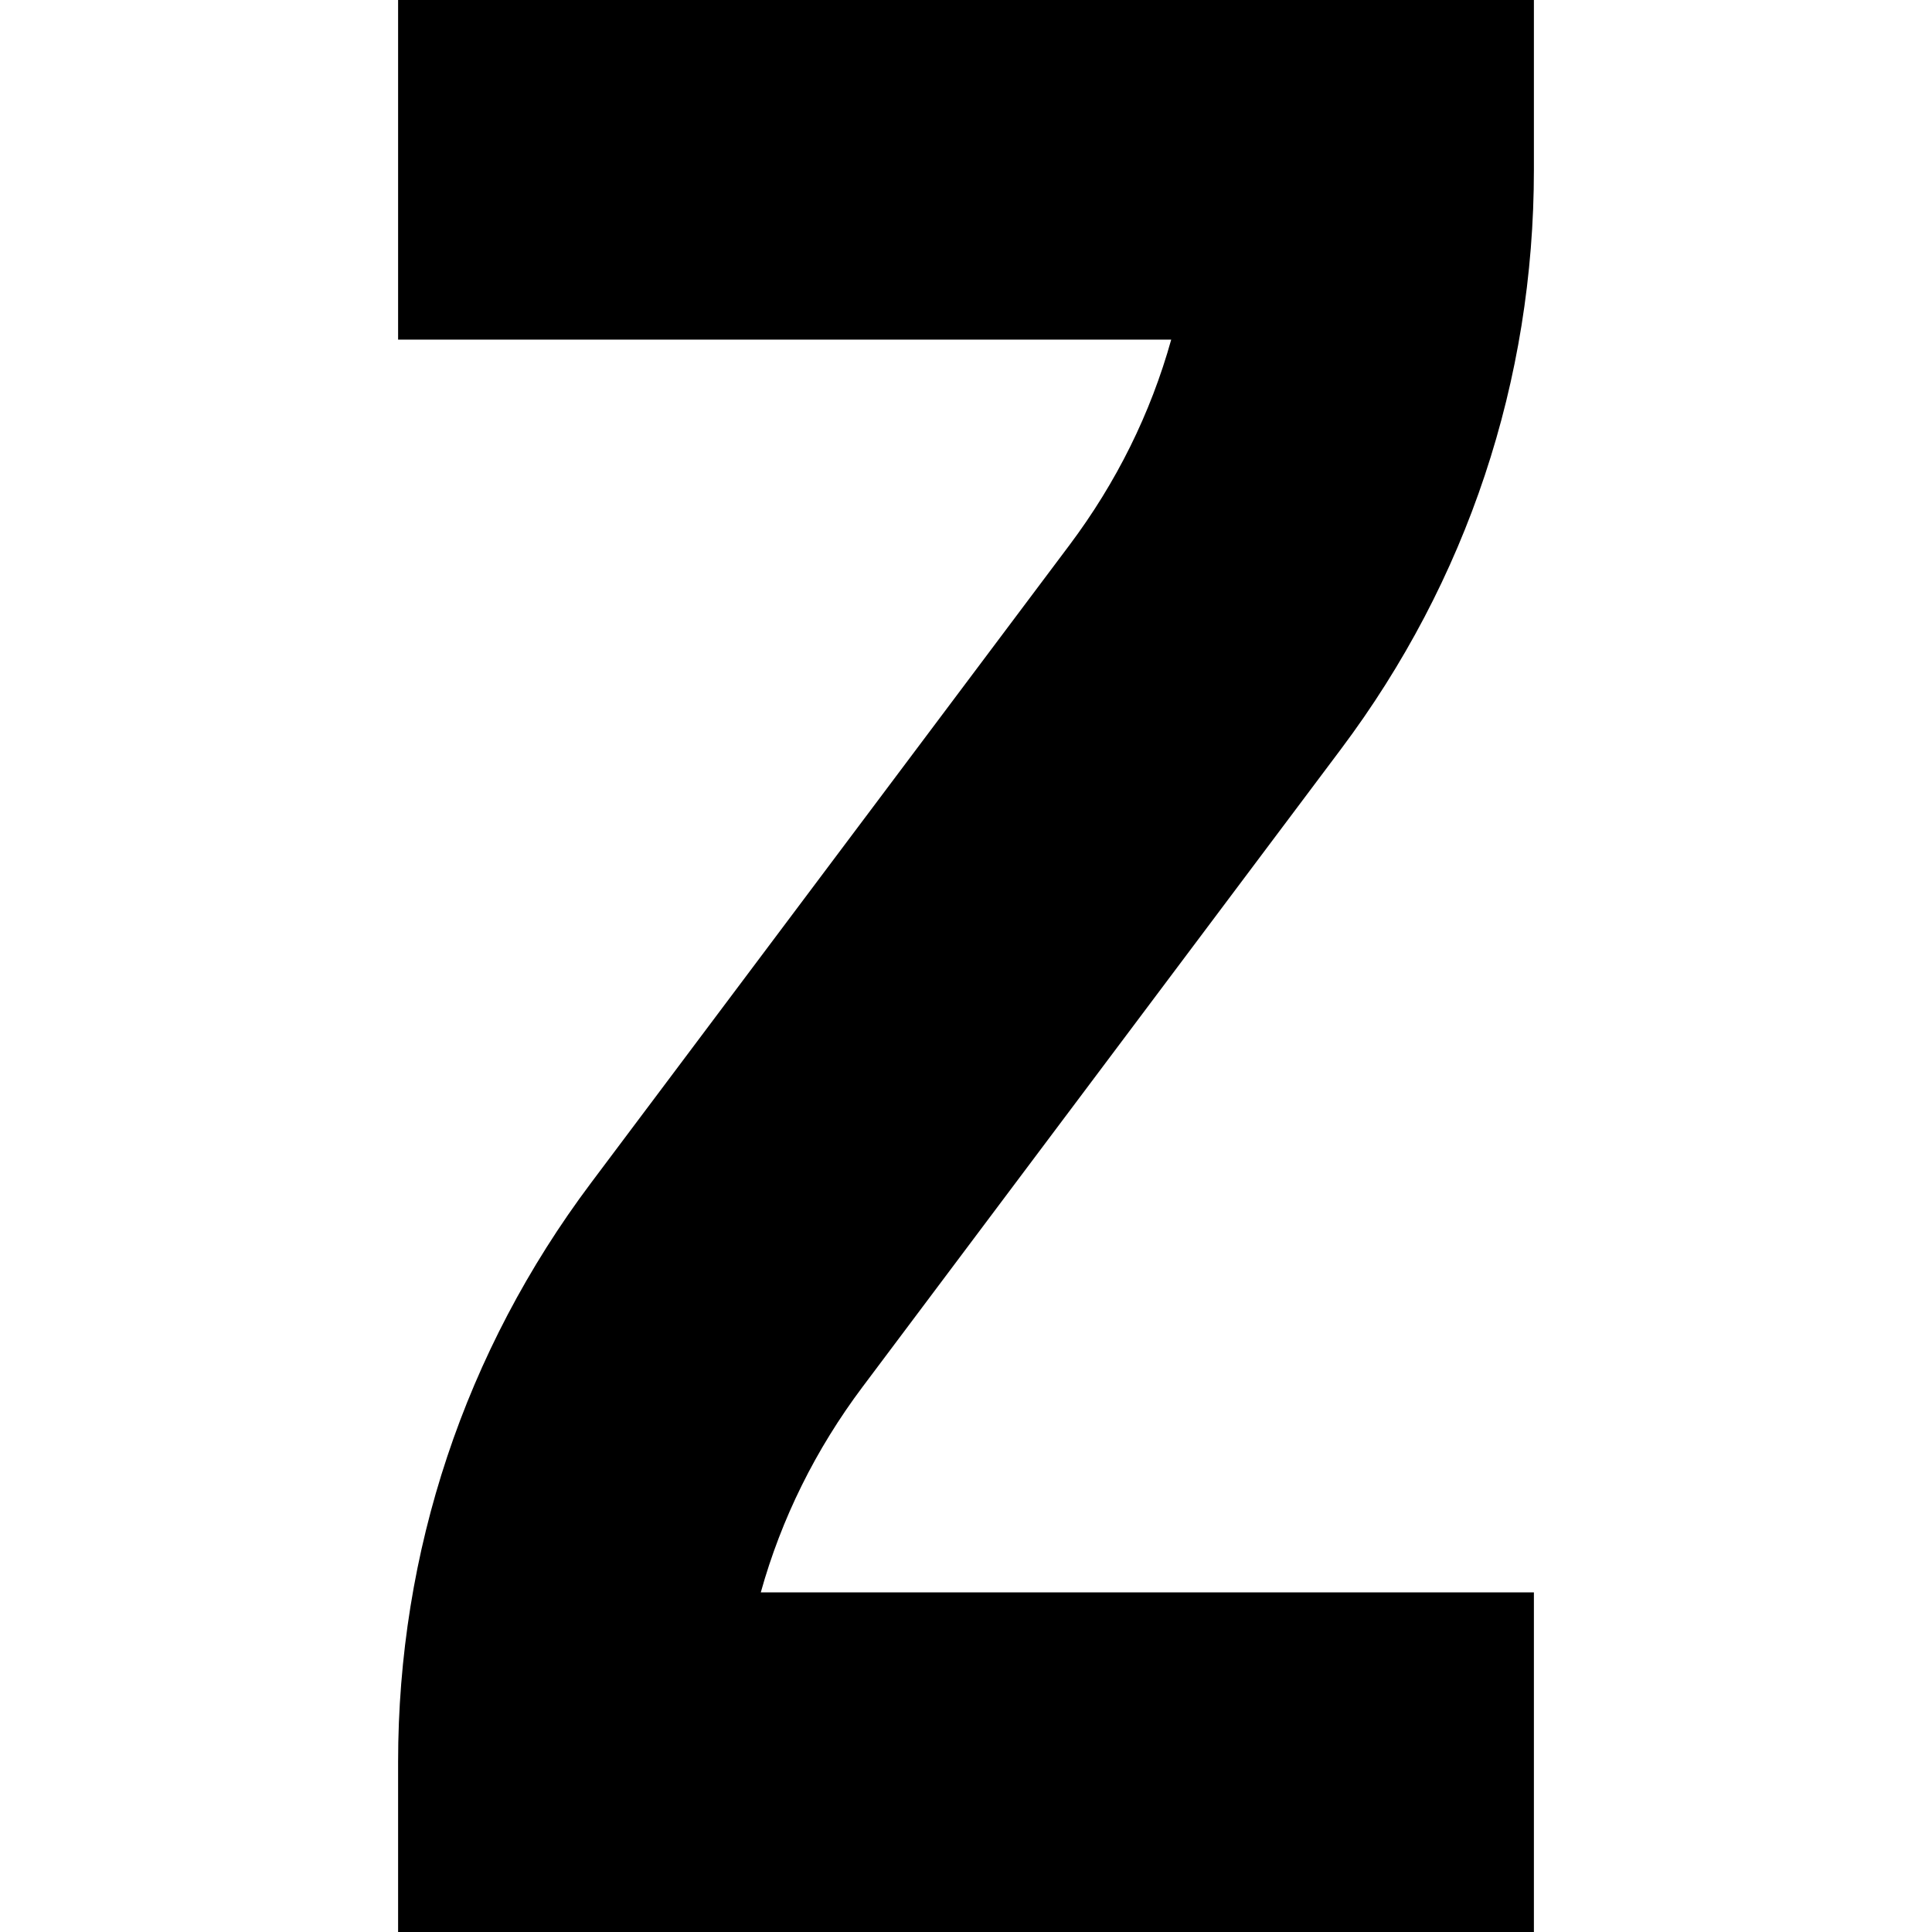 <svg id="Capa_1" enable-background="new 0 0 512 512" height="512" viewBox="0 0 512 512" width="512" xmlns="http://www.w3.org/2000/svg"><g><path d="m355.381 198.507c33.442-44.576 51.119-97.658 51.119-153.507v-45h-301v90h204.884c-5.466 19.584-14.509 37.854-26.996 54.498l-126.769 168.995c-33.442 44.576-51.119 97.658-51.119 153.507v45h301v-90h-204.884c5.466-19.584 14.509-37.854 26.996-54.498z"/></g></svg>